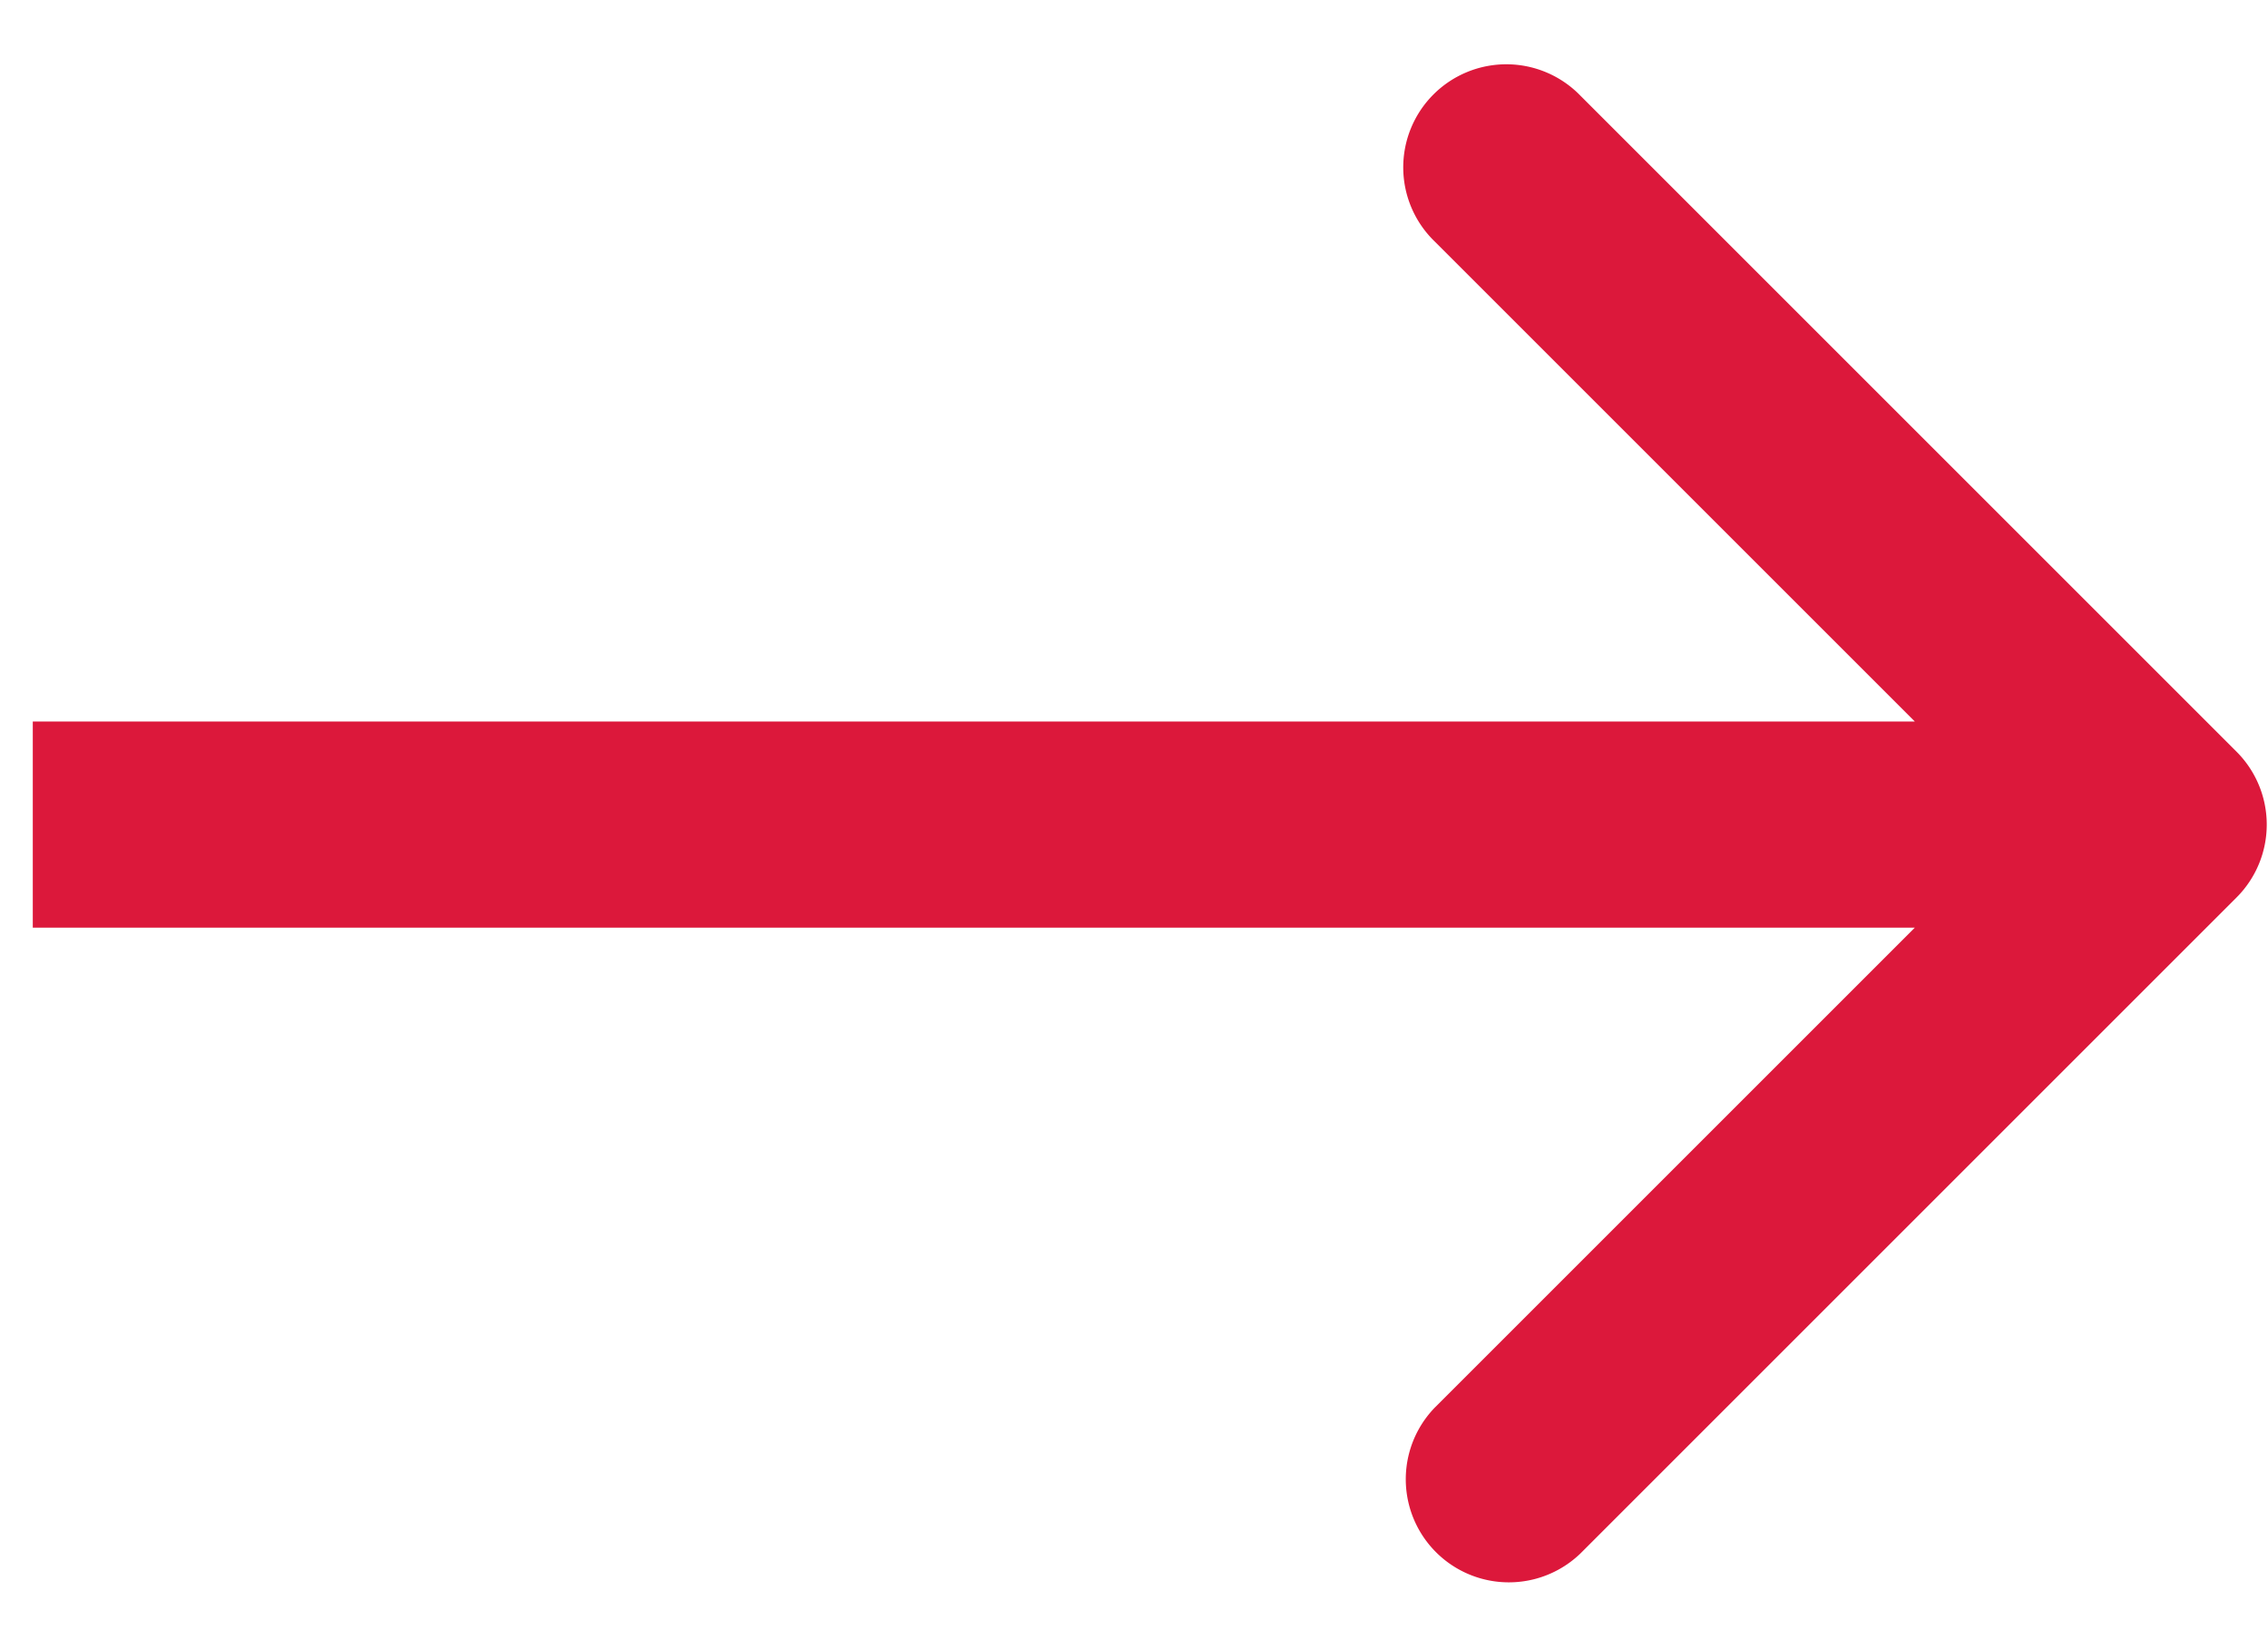 <svg xmlns="http://www.w3.org/2000/svg" fill="none" viewBox="0 0 22 16"><path fill="#DC183B" d="M21.695 8.707a1 1 0 0 0 0-1.414L15.331.929a1 1 0 1 0-1.414 1.414L19.574 8l-5.657 5.657a1 1 0 0 0 1.414 1.414l6.364-6.364ZM.318 9h20.67V7H.318v2Z"/></svg>